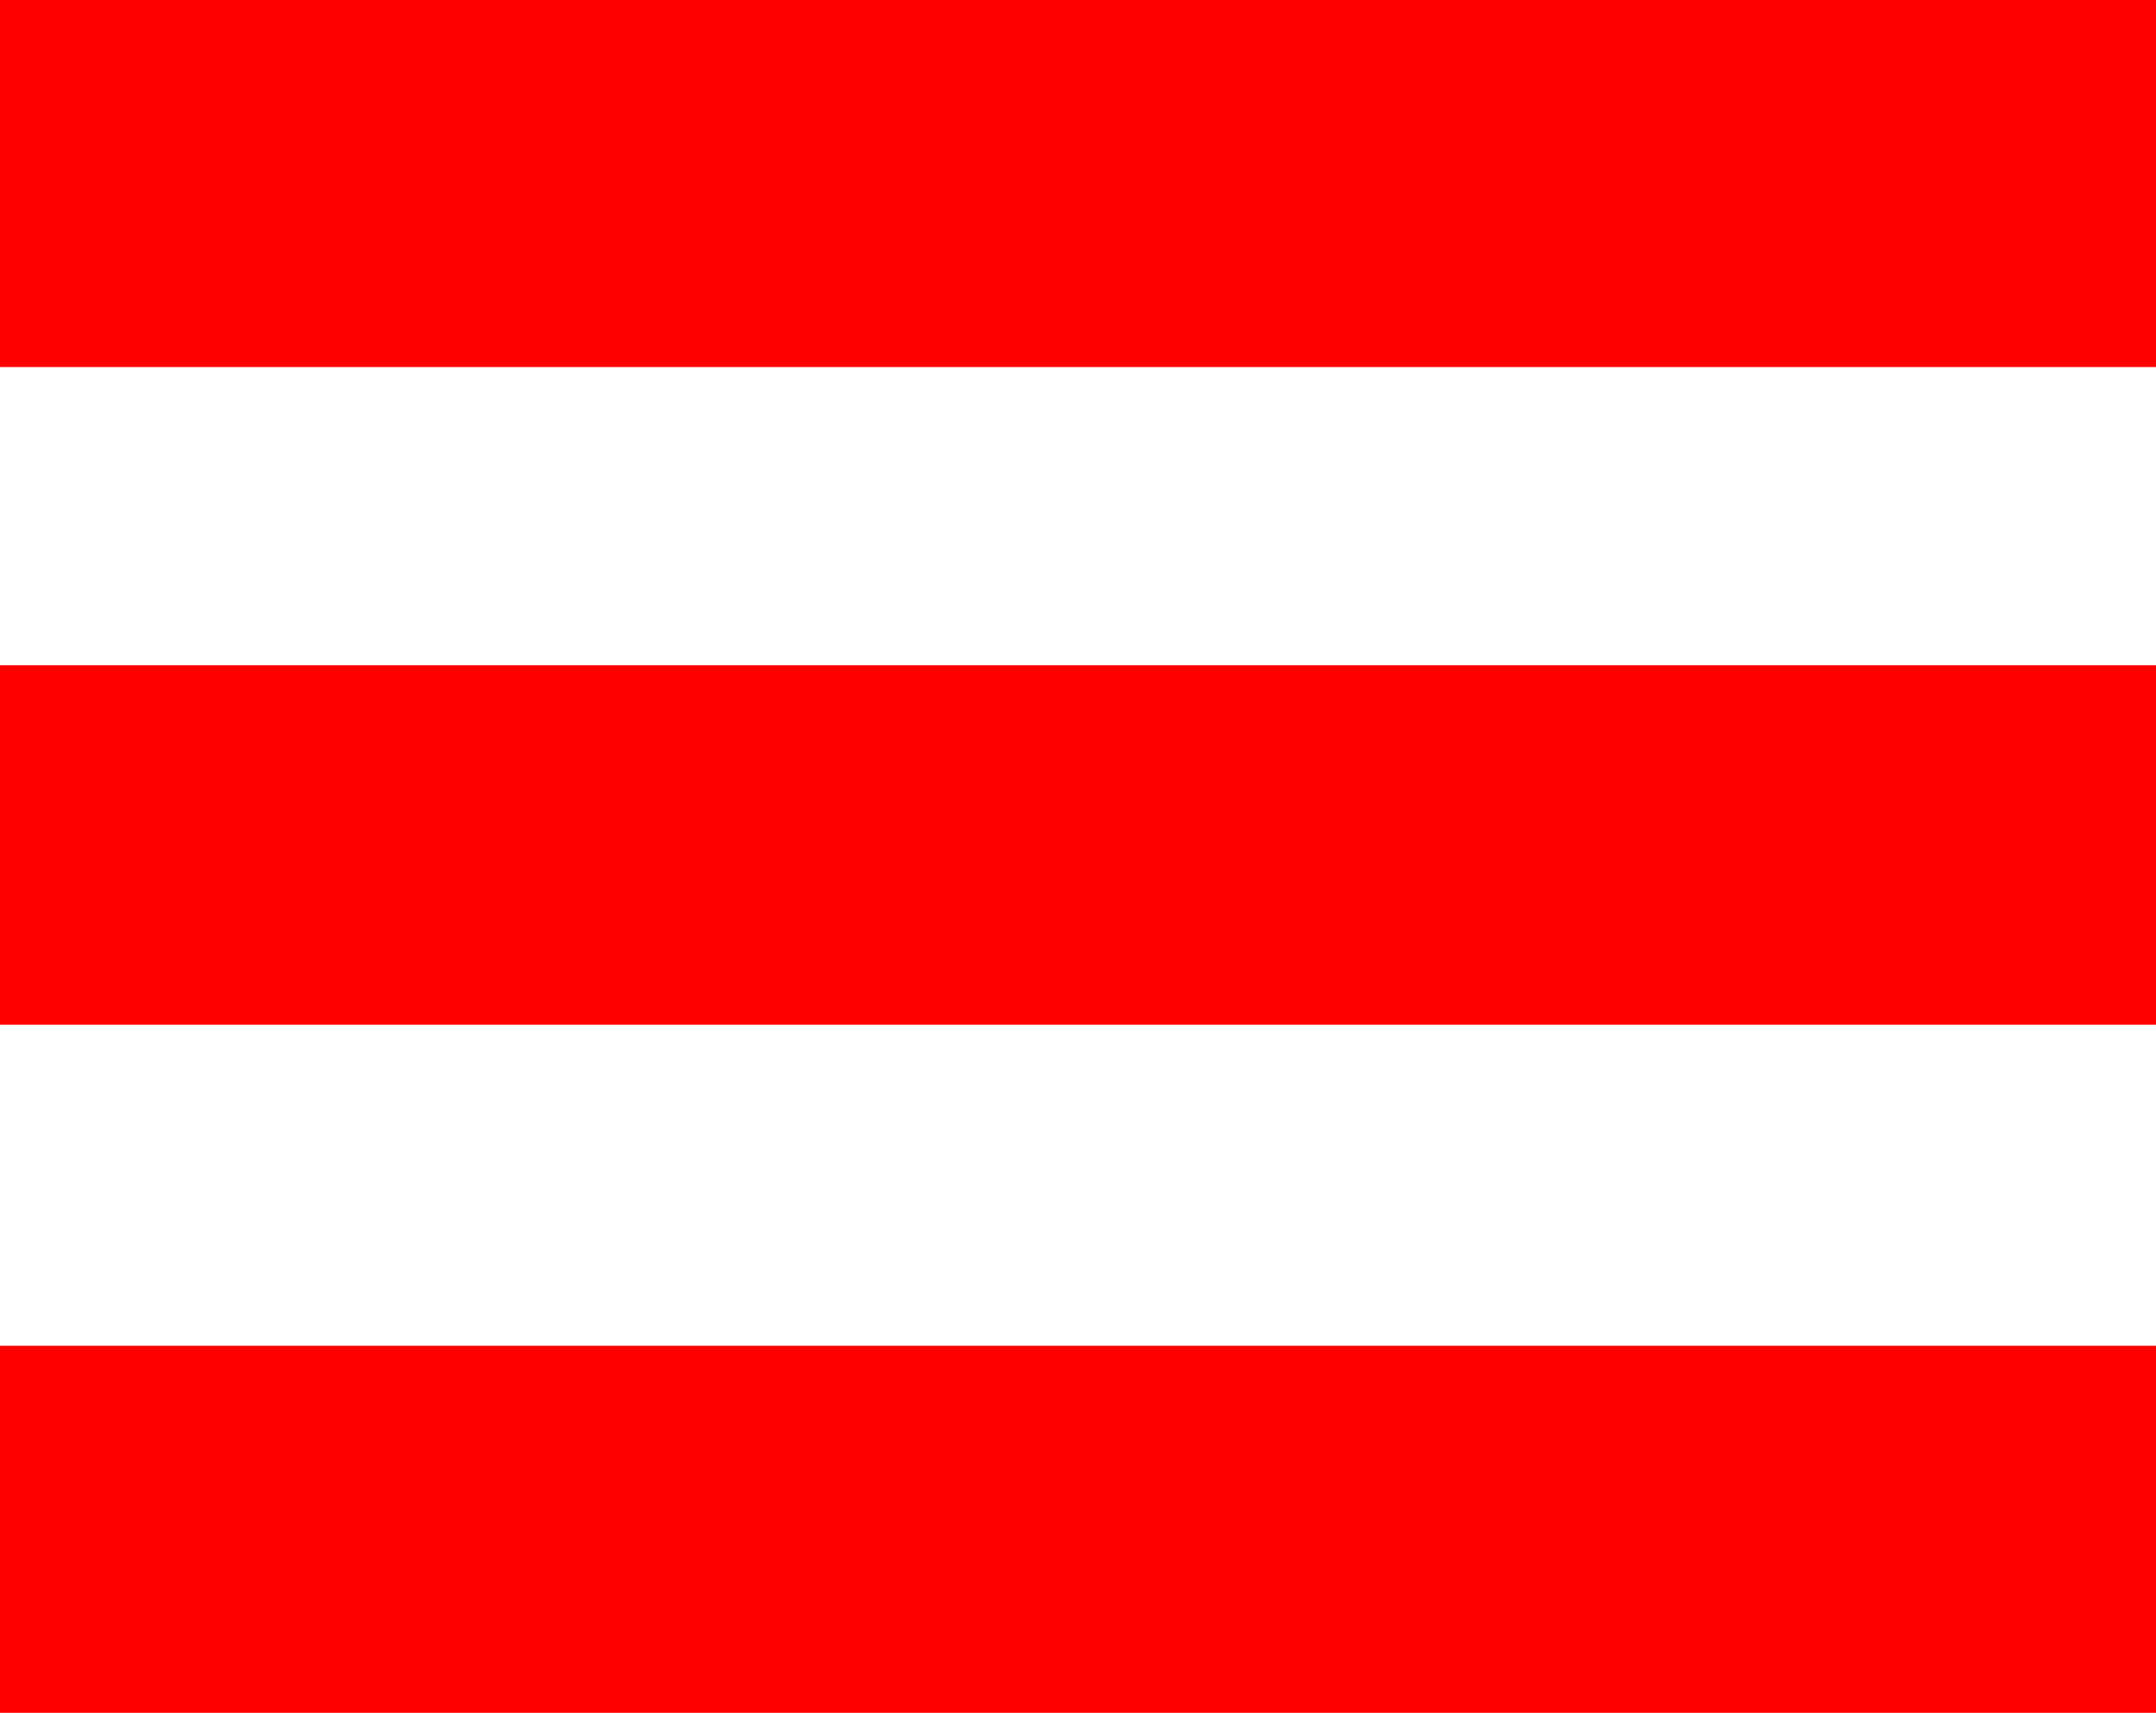 <?xml version="1.0" standalone="no"?>


<!DOCTYPE svg PUBLIC "-//W3C//DTD SVG 20010904//EN"
 "http://www.w3.org/TR/2001/REC-SVG-20010904/DTD/svg10.dtd">
<svg version="1.0" xmlns="http://www.w3.org/2000/svg"
 width="282pt" height="224pt" viewBox="0 0 282 224"
 preserveAspectRatio="xMidYMid meet">


<g transform="translate(0,224) scale(0.1,-0.1)"
fill="red" stroke="none">
<path d="M0 2000 l0 -240 1410 0 1410 0 0 240 0 240 -1410 0 -1410 0 0 -240z"/>
<path d="M0 1135 l0 -235 1410 0 1410 0 0 235 0 235 -1410 0 -1410 0 0 -235z"/>
<path d="M0 240 l0 -240 1410 0 1410 0 0 240 0 240 -1410 0 -1410 0 0 -240z"/>
</g>
</svg>

